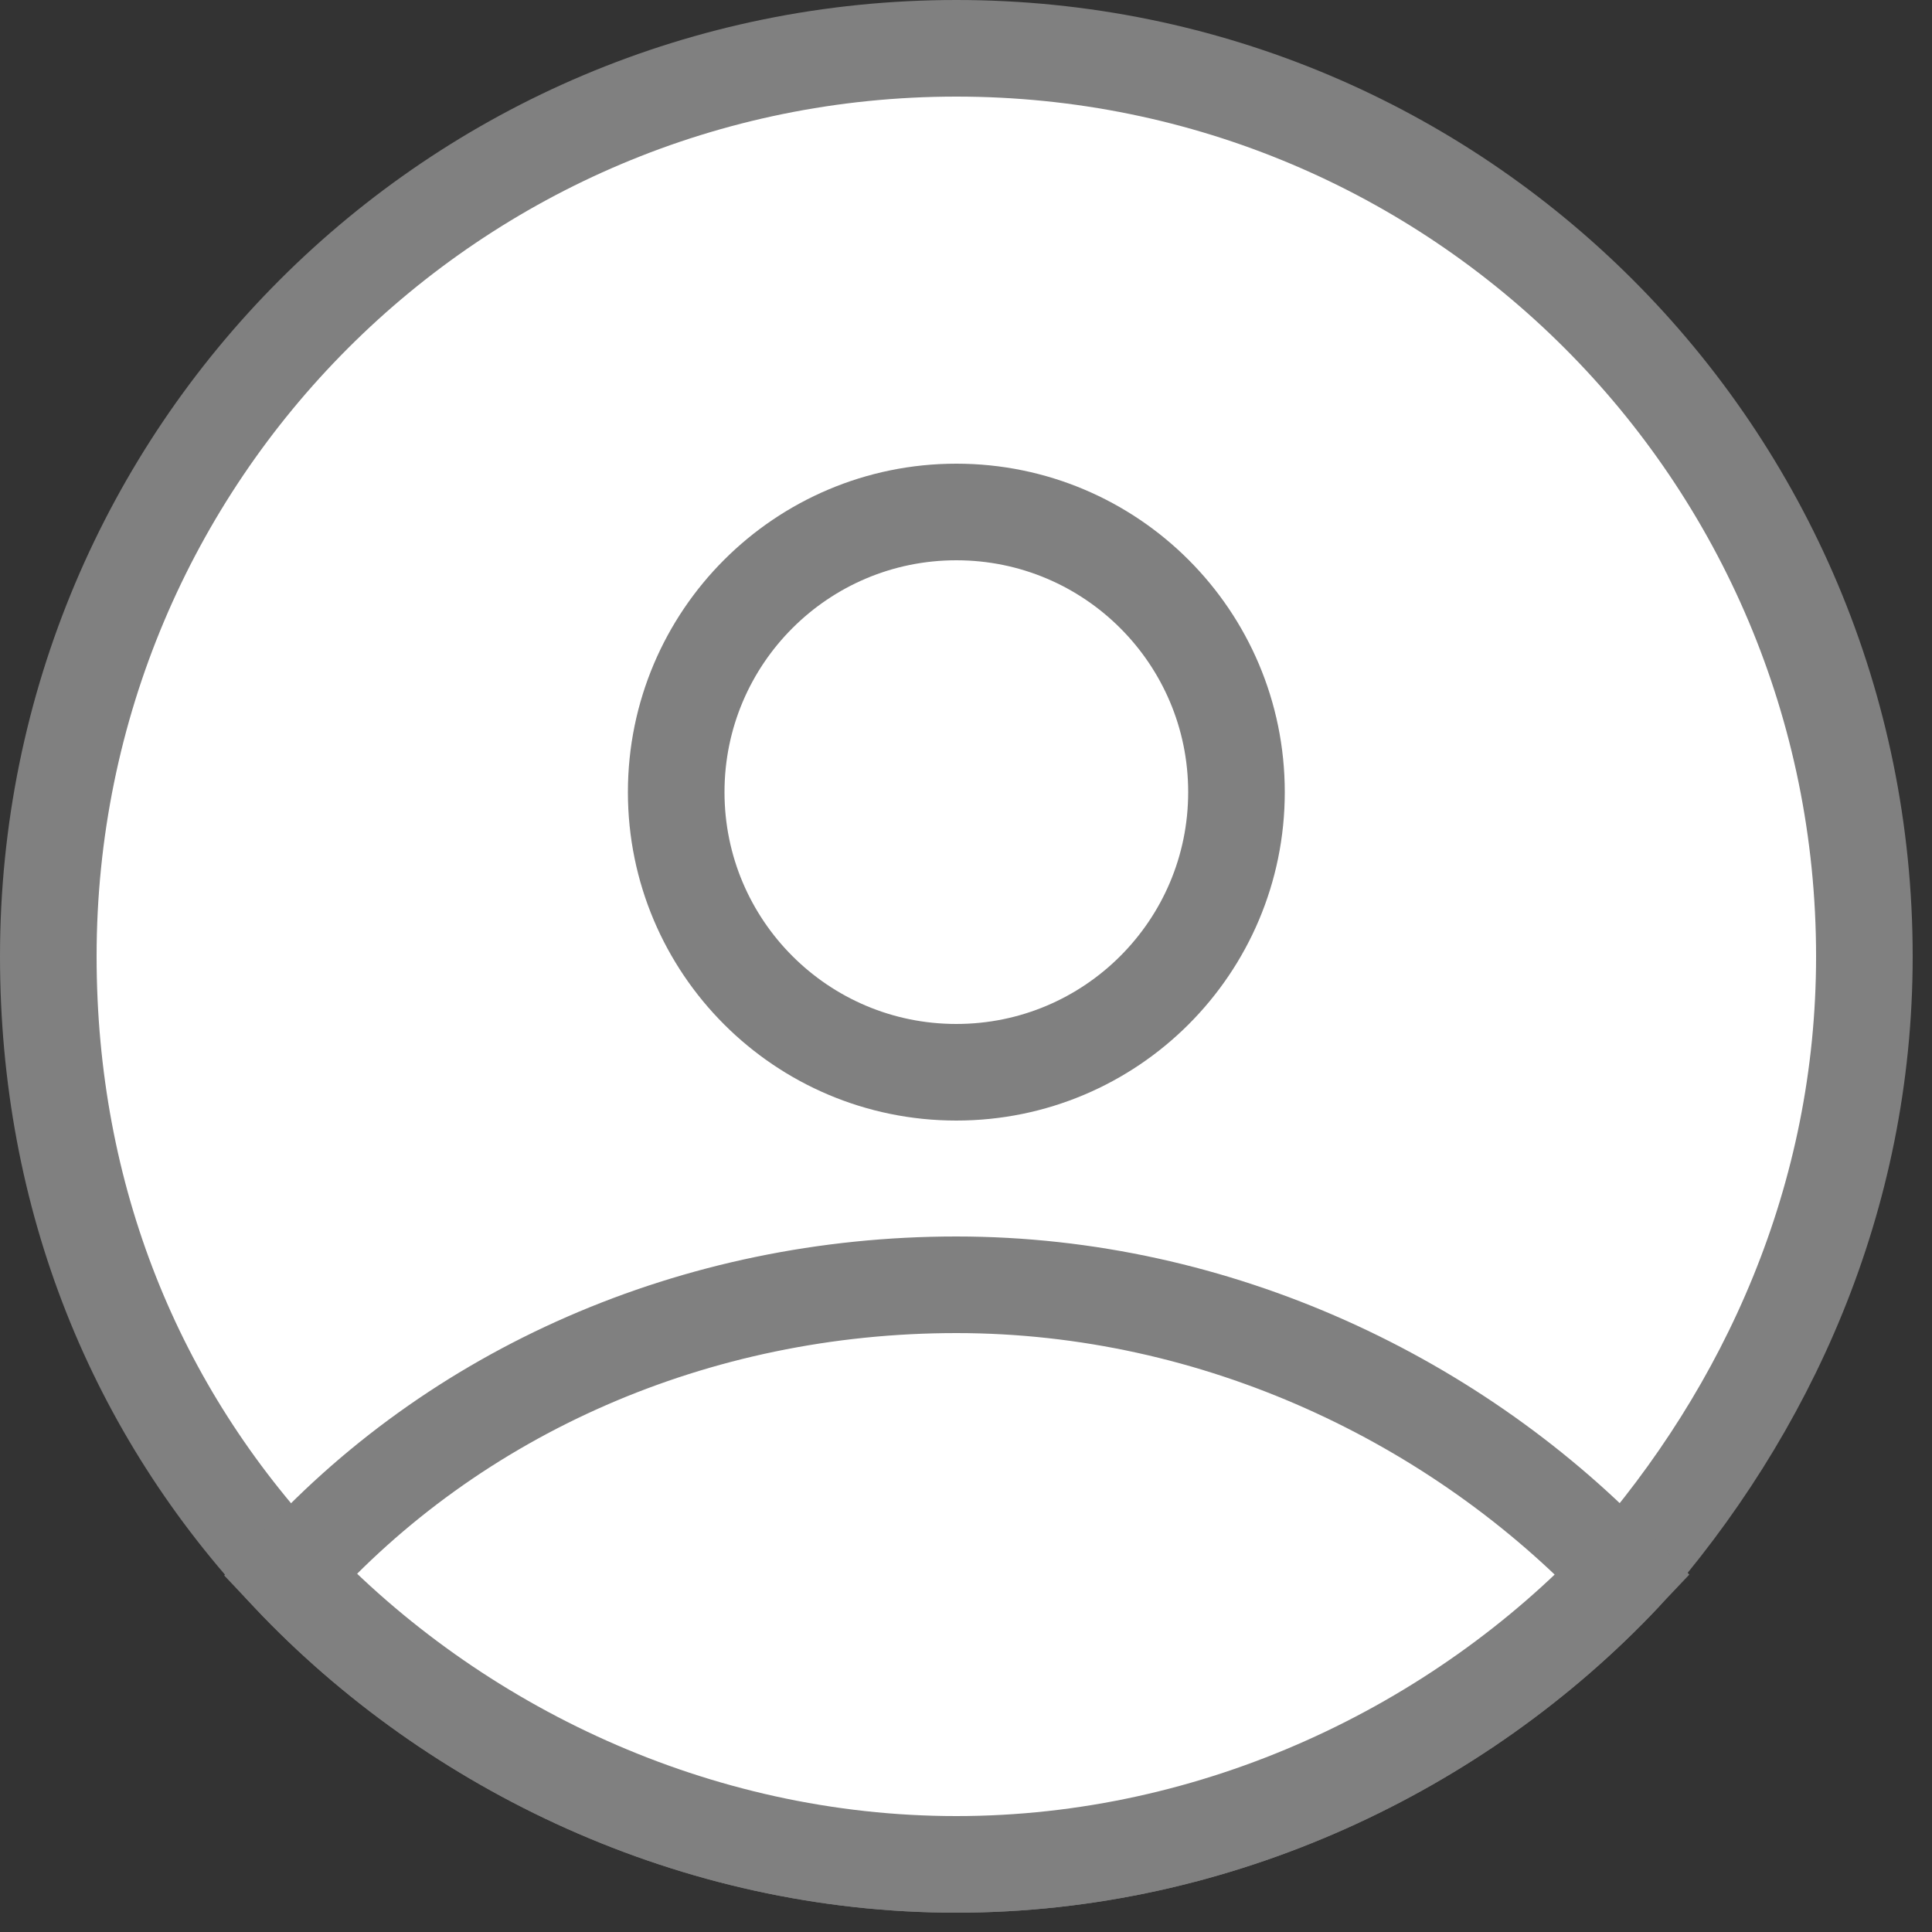 <svg width="20" height="20" viewBox="0 0 20 20" fill="none" xmlns="http://www.w3.org/2000/svg">
<rect x="0" y="0" width="20" height="20" fill="#333333" stroke="none"/>
<g id="Account" clip-path="url(#clip0_9862_8552)">
<g id="Group">
<path id="Vector" d="M19.3 9.9C19.3 12.4 18.3 14.6 16.8 16.3C15.1 18.1 12.6 19.3 9.9 19.3C7.2 19.3 4.7 18.1 3 16.3C1.4 14.6 0.5 12.4 0.5 9.9C0.5 4.7 4.7 0.5 9.9 0.5C15.1 0.5 19.3 4.7 19.3 9.9Z" fill="white" stroke="#808080" stroke-miterlimit="10"/>
<path id="Vector_2" d="M9.9 11.1C11.502 11.1 12.8 9.802 12.8 8.2C12.8 6.598 11.502 5.3 9.9 5.3C8.298 5.3 7 6.598 7 8.2C7 9.802 8.298 11.1 9.9 11.1Z" fill="white" stroke="#808080" stroke-miterlimit="10"/>
<path id="Vector_3" d="M16.8 16.3C15.1 18.1 12.6 19.3 9.9 19.3C7.2 19.3 4.7 18.1 3 16.3C4.7 14.4 7.2 13.3 9.9 13.3C12.6 13.3 15.1 14.5 16.8 16.3Z" fill="white" stroke="#808080" stroke-miterlimit="10"/>
</g>
</g>
<defs>
<clipPath id="clip0_9862_8552">
<rect width="19.8" height="19.8" fill="white"/>
</clipPath>
</defs>
</svg>

